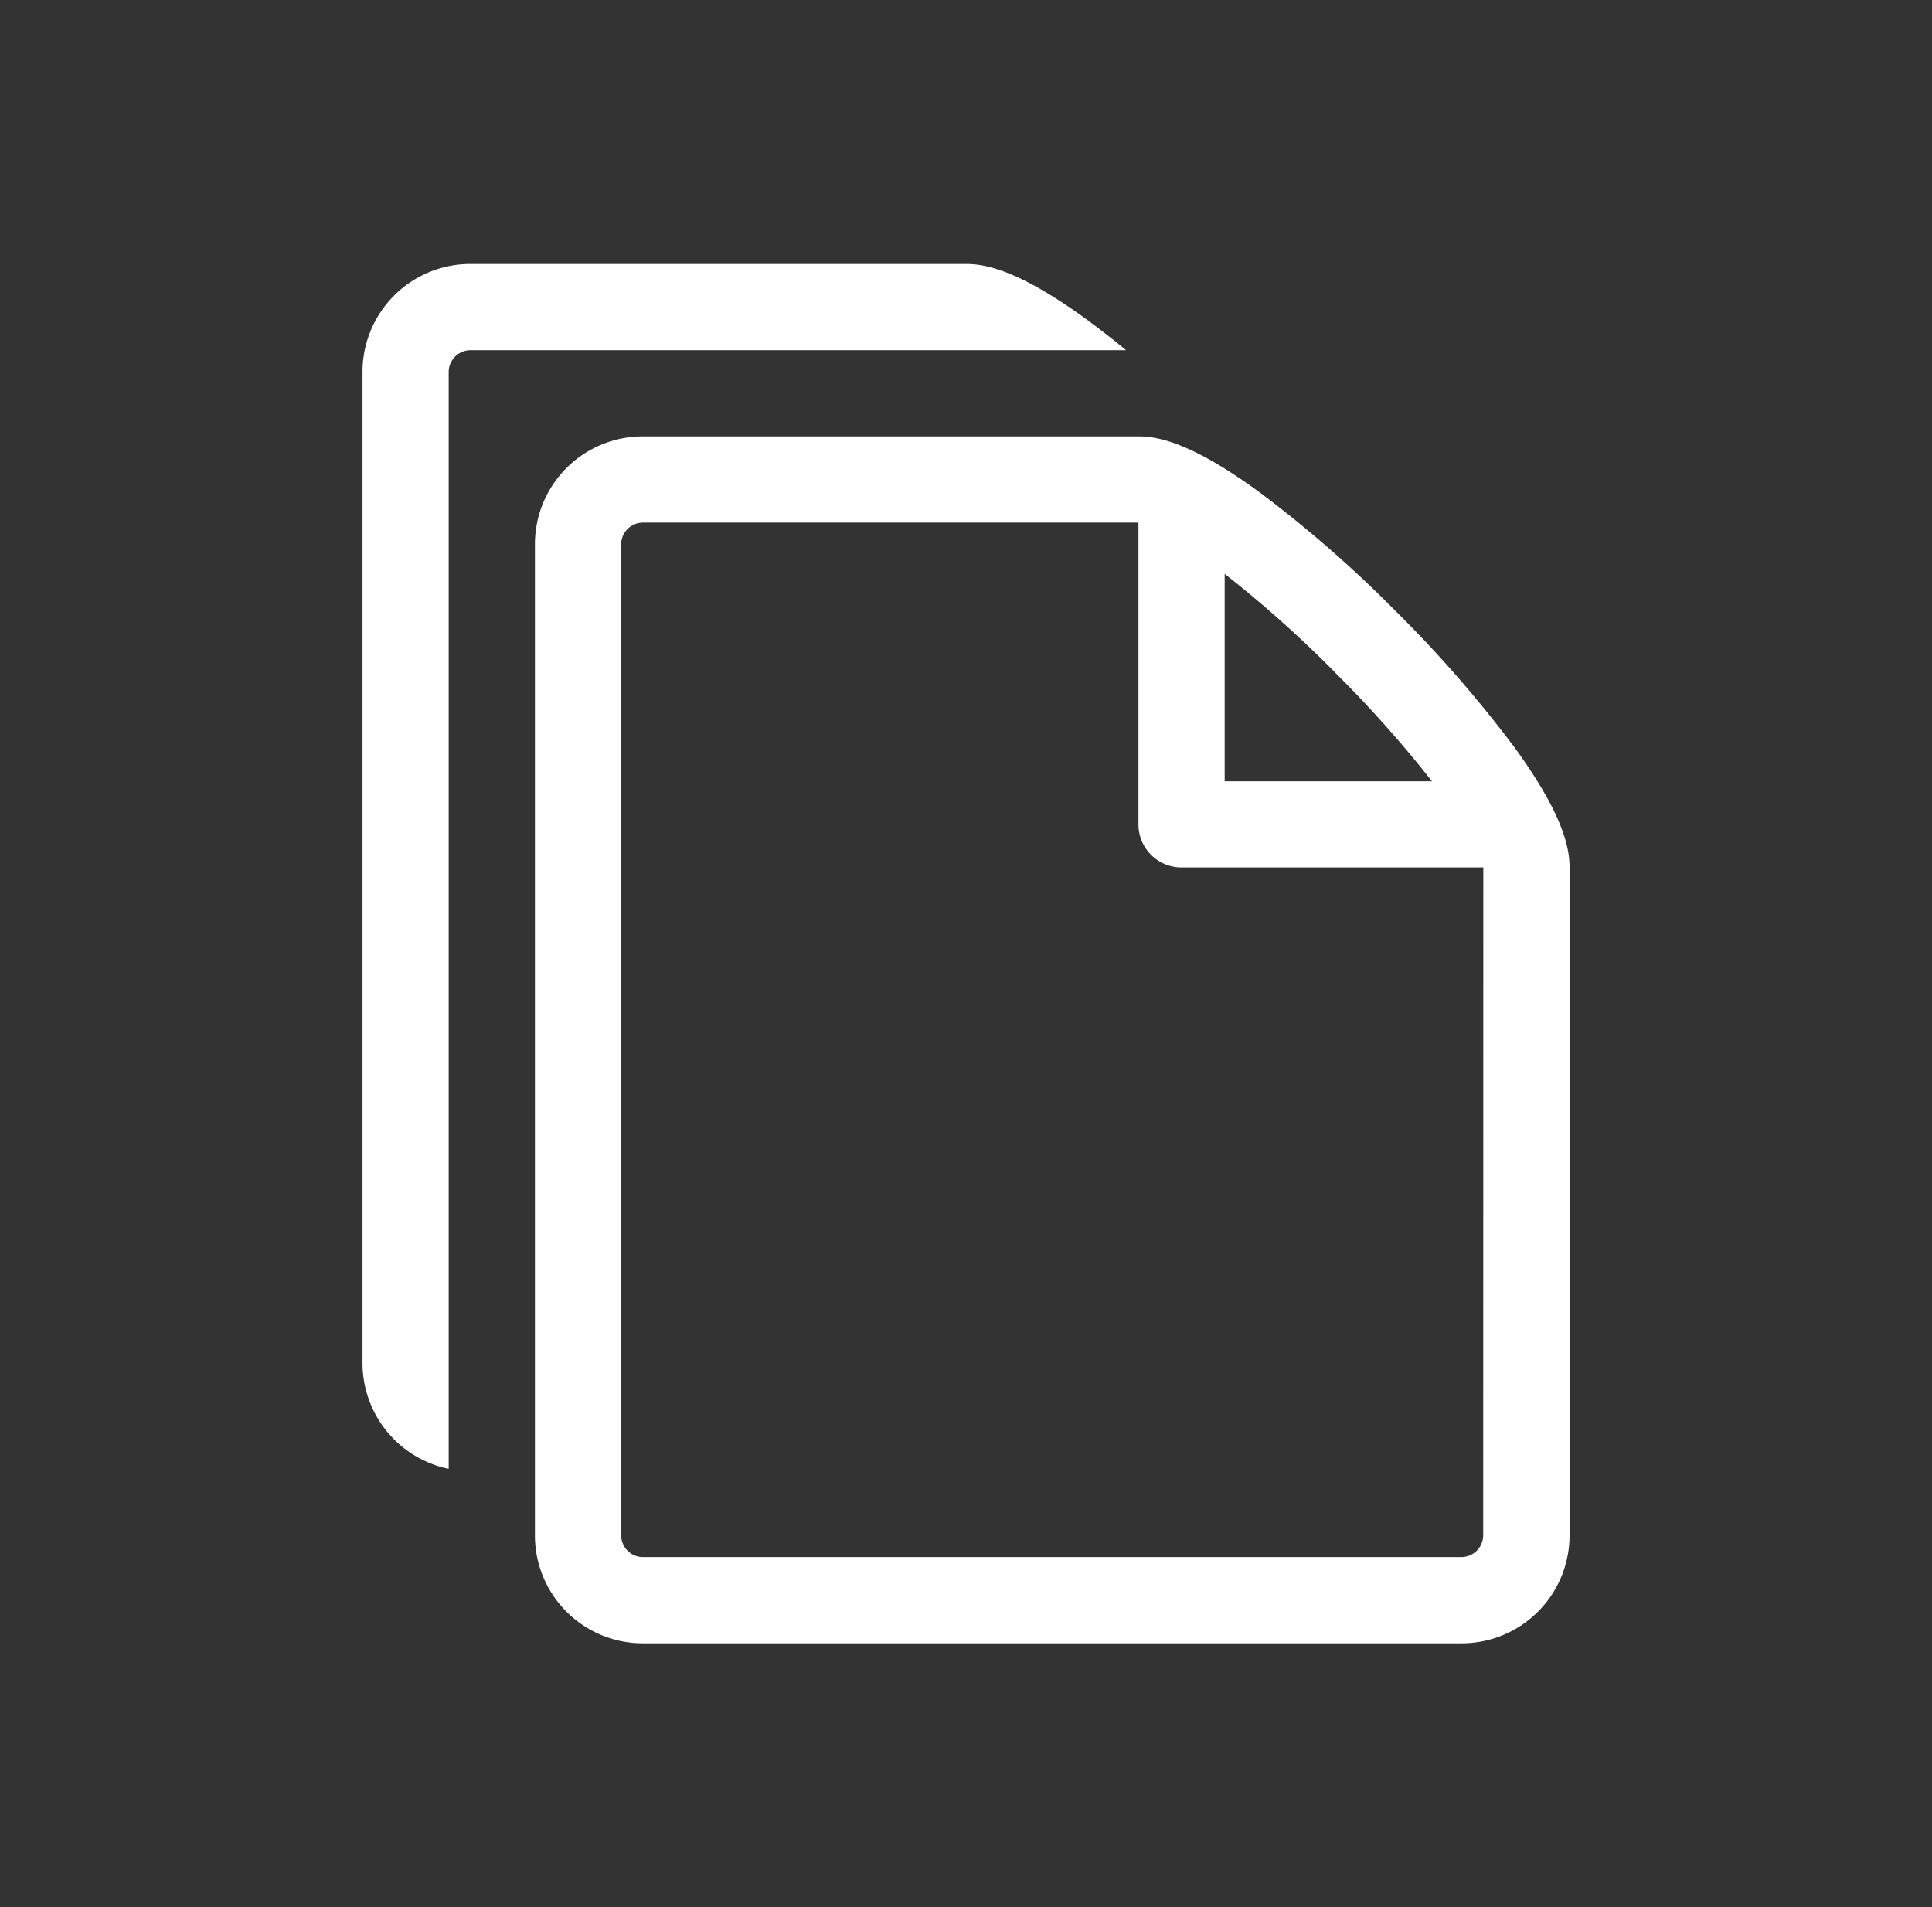<svg xmlns="http://www.w3.org/2000/svg" xmlns:xlink="http://www.w3.org/1999/xlink" width="79" height="78" viewBox="0 0 79 78">
  <rect x="0" y="0" width="79" height="78" fill="#333333" stroke="none"/>
  <defs>
    <clipPath id="clip-FilesImage">
      <rect width="79" height="78"/>
    </clipPath>
  </defs>
  <g id="FilesImage" clip-path="url(#clip-FilesImage)">
    <path id="Icon_metro-files-empty" data-name="Icon metro-files-empty" d="M51.531,21.6a49.939,49.939,0,0,0-4.8-5.492,49.96,49.96,0,0,0-5.492-4.8C38.4,9.22,37.018,8.979,36.228,8.979H15.957a4.412,4.412,0,0,0-4.407,4.407V53.929a4.412,4.412,0,0,0,4.407,4.407H49.449a4.412,4.412,0,0,0,4.407-4.407V26.606c0-.789-.241-2.168-2.324-5.009Zm-7.3-3a48.082,48.082,0,0,1,4,4.483H39.754V14.6a48.046,48.046,0,0,1,4.483,4Zm6.094,35.33a.893.893,0,0,1-.881.881H15.957a.893.893,0,0,1-.881-.881V13.386a.893.893,0,0,1,.881-.881H36.228V24.844a1.763,1.763,0,0,0,1.763,1.763H50.33ZM34.186,4.252c-2.841-2.083-4.219-2.324-5.009-2.324H8.906A4.412,4.412,0,0,0,4.5,6.335V46.878A4.414,4.414,0,0,0,8.024,51.2V6.335a.893.893,0,0,1,.881-.881h26.82c-.531-.436-1.048-.841-1.54-1.2Z" transform="translate(10.323 8.868)" fill="#fff"/>
  </g>
</svg>
